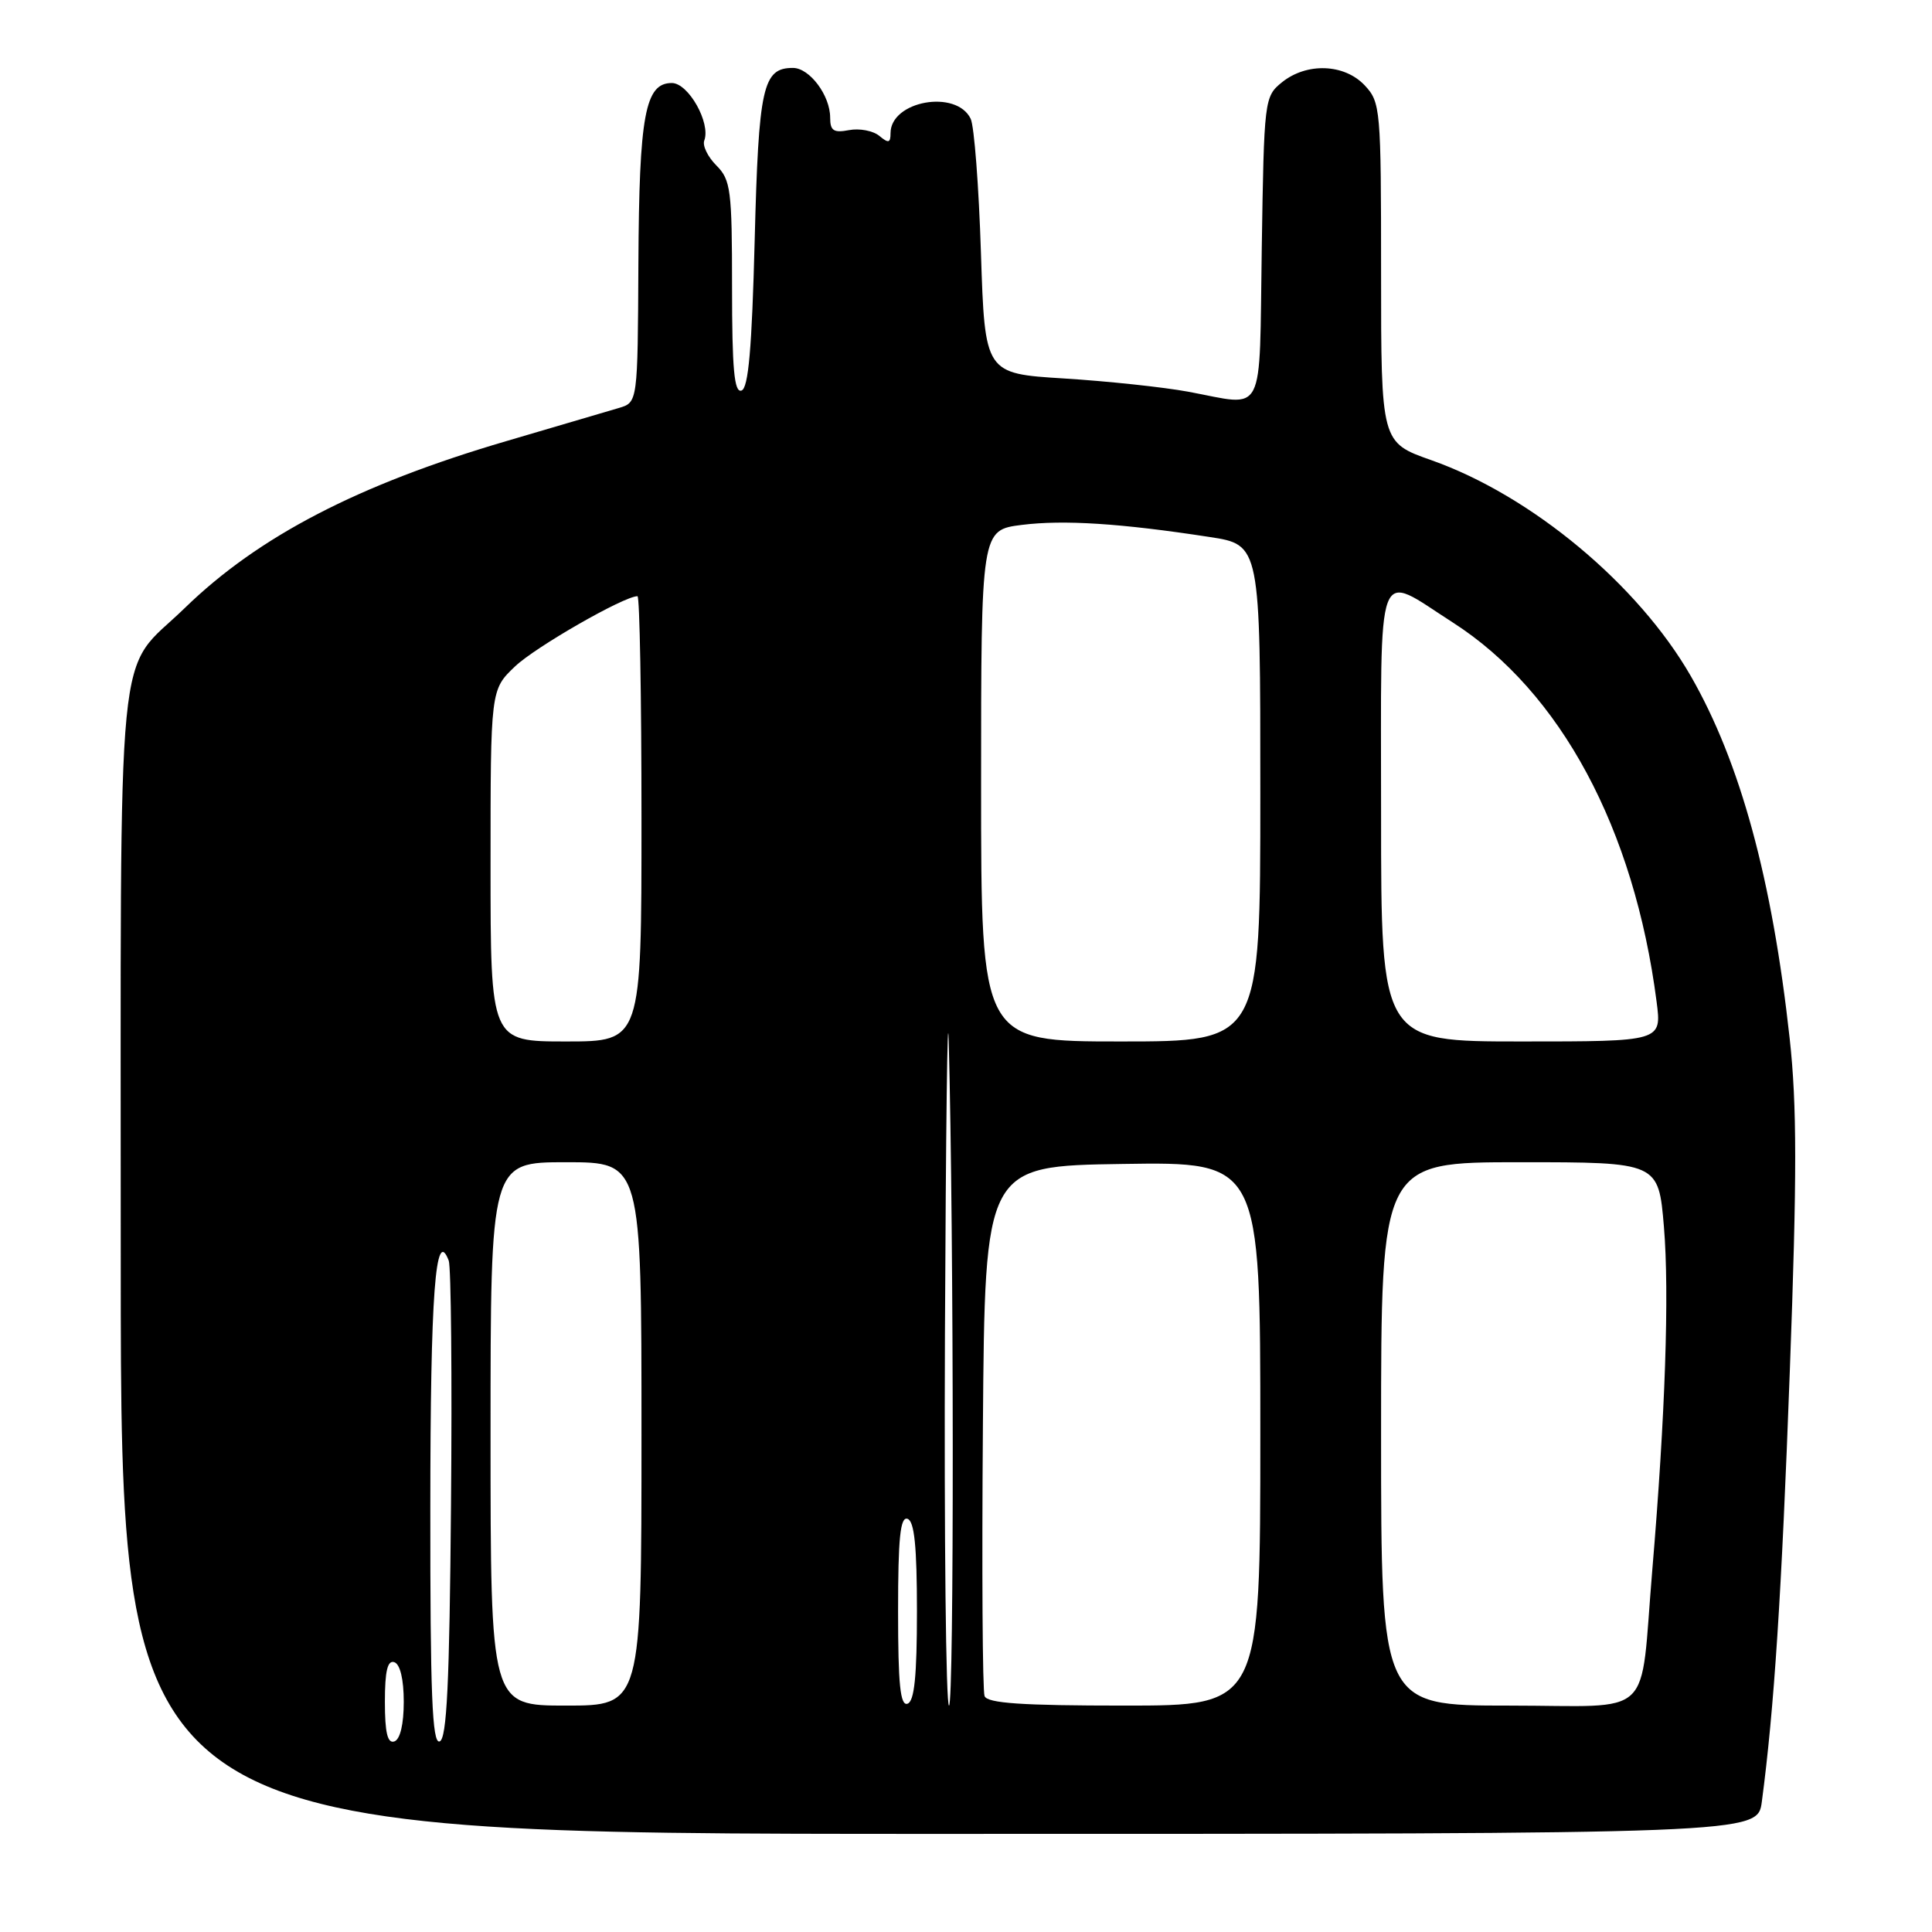 <?xml version="1.0" encoding="UTF-8" standalone="no"?>
<!DOCTYPE svg PUBLIC "-//W3C//DTD SVG 1.1//EN" "http://www.w3.org/Graphics/SVG/1.1/DTD/svg11.dtd" >
<svg xmlns="http://www.w3.org/2000/svg" xmlns:xlink="http://www.w3.org/1999/xlink" version="1.1" viewBox="0 0 256 256">
 <g >
 <path fill="currentColor"
d=" M 233.45 238.75 C 235.08 226.49 236.07 211.35 237.16 181.66 C 238.12 155.74 238.11 146.45 237.14 137.59 C 234.82 116.50 230.60 101.01 224.05 89.60 C 217.06 77.44 202.92 65.66 189.67 60.98 C 183.00 58.63 183.00 58.63 183.00 36.13 C 183.00 14.40 182.93 13.55 180.83 11.31 C 178.13 8.44 173.14 8.26 169.86 10.91 C 167.54 12.79 167.49 13.18 167.19 32.91 C 166.84 55.71 167.81 53.82 157.43 51.90 C 154.17 51.30 146.78 50.51 141.00 50.15 C 130.50 49.50 130.50 49.50 129.98 33.50 C 129.70 24.70 129.09 16.71 128.62 15.74 C 126.73 11.80 118.00 13.36 118.00 17.65 C 118.00 18.95 117.73 19.02 116.51 18.00 C 115.68 17.32 113.88 16.98 112.51 17.24 C 110.46 17.63 110.00 17.33 110.00 15.58 C 110.00 12.64 107.27 9.00 105.07 9.00 C 101.07 9.00 100.52 11.47 100.00 31.82 C 99.63 46.18 99.17 51.45 98.25 51.75 C 97.29 52.07 97.00 48.90 97.00 38.08 C 97.00 25.16 96.83 23.83 94.92 21.92 C 93.78 20.78 93.06 19.29 93.32 18.62 C 94.20 16.30 91.22 11.00 89.02 11.00 C 85.48 11.00 84.69 15.22 84.59 34.91 C 84.50 53.32 84.50 53.32 82.00 54.06 C 80.62 54.47 73.91 56.44 67.09 58.45 C 47.49 64.20 34.26 71.06 24.49 80.56 C 15.21 89.58 16.01 81.40 16.00 167.25 C 16.00 243.00 16.00 243.00 124.44 243.00 C 232.88 243.00 232.88 243.00 233.45 238.75 Z  M 51.00 225.50 C 51.00 221.41 51.35 219.95 52.25 220.25 C 53.02 220.51 53.50 222.52 53.50 225.50 C 53.50 228.48 53.02 230.49 52.25 230.75 C 51.35 231.05 51.00 229.59 51.00 225.50 Z  M 57.02 199.83 C 57.03 171.36 57.70 162.44 59.46 167.04 C 59.77 167.85 59.91 182.43 59.76 199.43 C 59.56 223.07 59.21 230.43 58.25 230.75 C 57.27 231.08 57.00 224.46 57.02 199.83 Z  M 65.00 190.00 C 65.00 154.00 65.00 154.00 75.00 154.00 C 85.00 154.00 85.00 154.00 85.00 190.00 C 85.00 226.00 85.00 226.00 75.00 226.00 C 65.00 226.00 65.00 226.00 65.00 190.00 Z  M 119.00 213.50 C 119.00 203.81 119.29 200.93 120.25 201.25 C 121.16 201.55 121.50 204.92 121.50 213.50 C 121.50 222.08 121.16 225.45 120.25 225.75 C 119.29 226.07 119.00 223.19 119.00 213.50 Z  M 125.21 176.75 C 125.33 149.66 125.55 132.22 125.71 138.00 C 126.40 163.85 126.43 226.00 125.75 226.00 C 125.34 226.00 125.10 203.84 125.21 176.75 Z  M 130.46 224.74 C 130.19 224.05 130.09 207.97 130.24 188.99 C 130.50 154.50 130.50 154.50 148.75 154.23 C 167.00 153.95 167.00 153.95 167.00 189.98 C 167.00 226.00 167.00 226.00 148.97 226.00 C 135.42 226.00 130.82 225.69 130.46 224.74 Z  M 183.00 190.00 C 183.00 154.00 183.00 154.00 201.38 154.00 C 219.76 154.00 219.76 154.00 220.48 162.58 C 221.21 171.35 220.66 187.54 218.94 208.00 C 217.24 228.16 219.52 226.00 199.95 226.00 C 183.00 226.00 183.00 226.00 183.00 190.00 Z  M 65.00 114.70 C 65.00 91.39 65.00 91.39 68.25 88.30 C 70.96 85.72 82.68 79.00 84.47 79.00 C 84.76 79.00 85.00 92.28 85.00 108.50 C 85.00 138.00 85.00 138.00 75.00 138.00 C 65.00 138.00 65.00 138.00 65.00 114.70 Z  M 130.00 104.12 C 130.00 70.23 130.00 70.23 135.41 69.55 C 140.97 68.86 148.47 69.34 160.25 71.15 C 167.00 72.18 167.00 72.18 167.00 105.09 C 167.00 138.00 167.00 138.00 148.50 138.00 C 130.00 138.00 130.00 138.00 130.00 104.12 Z  M 183.00 107.93 C 183.00 73.64 182.17 75.86 192.50 82.48 C 206.79 91.64 216.55 109.80 219.51 132.75 C 220.19 138.00 220.19 138.00 201.59 138.00 C 183.00 138.00 183.00 138.00 183.00 107.93 Z "/>
</g>
</svg>